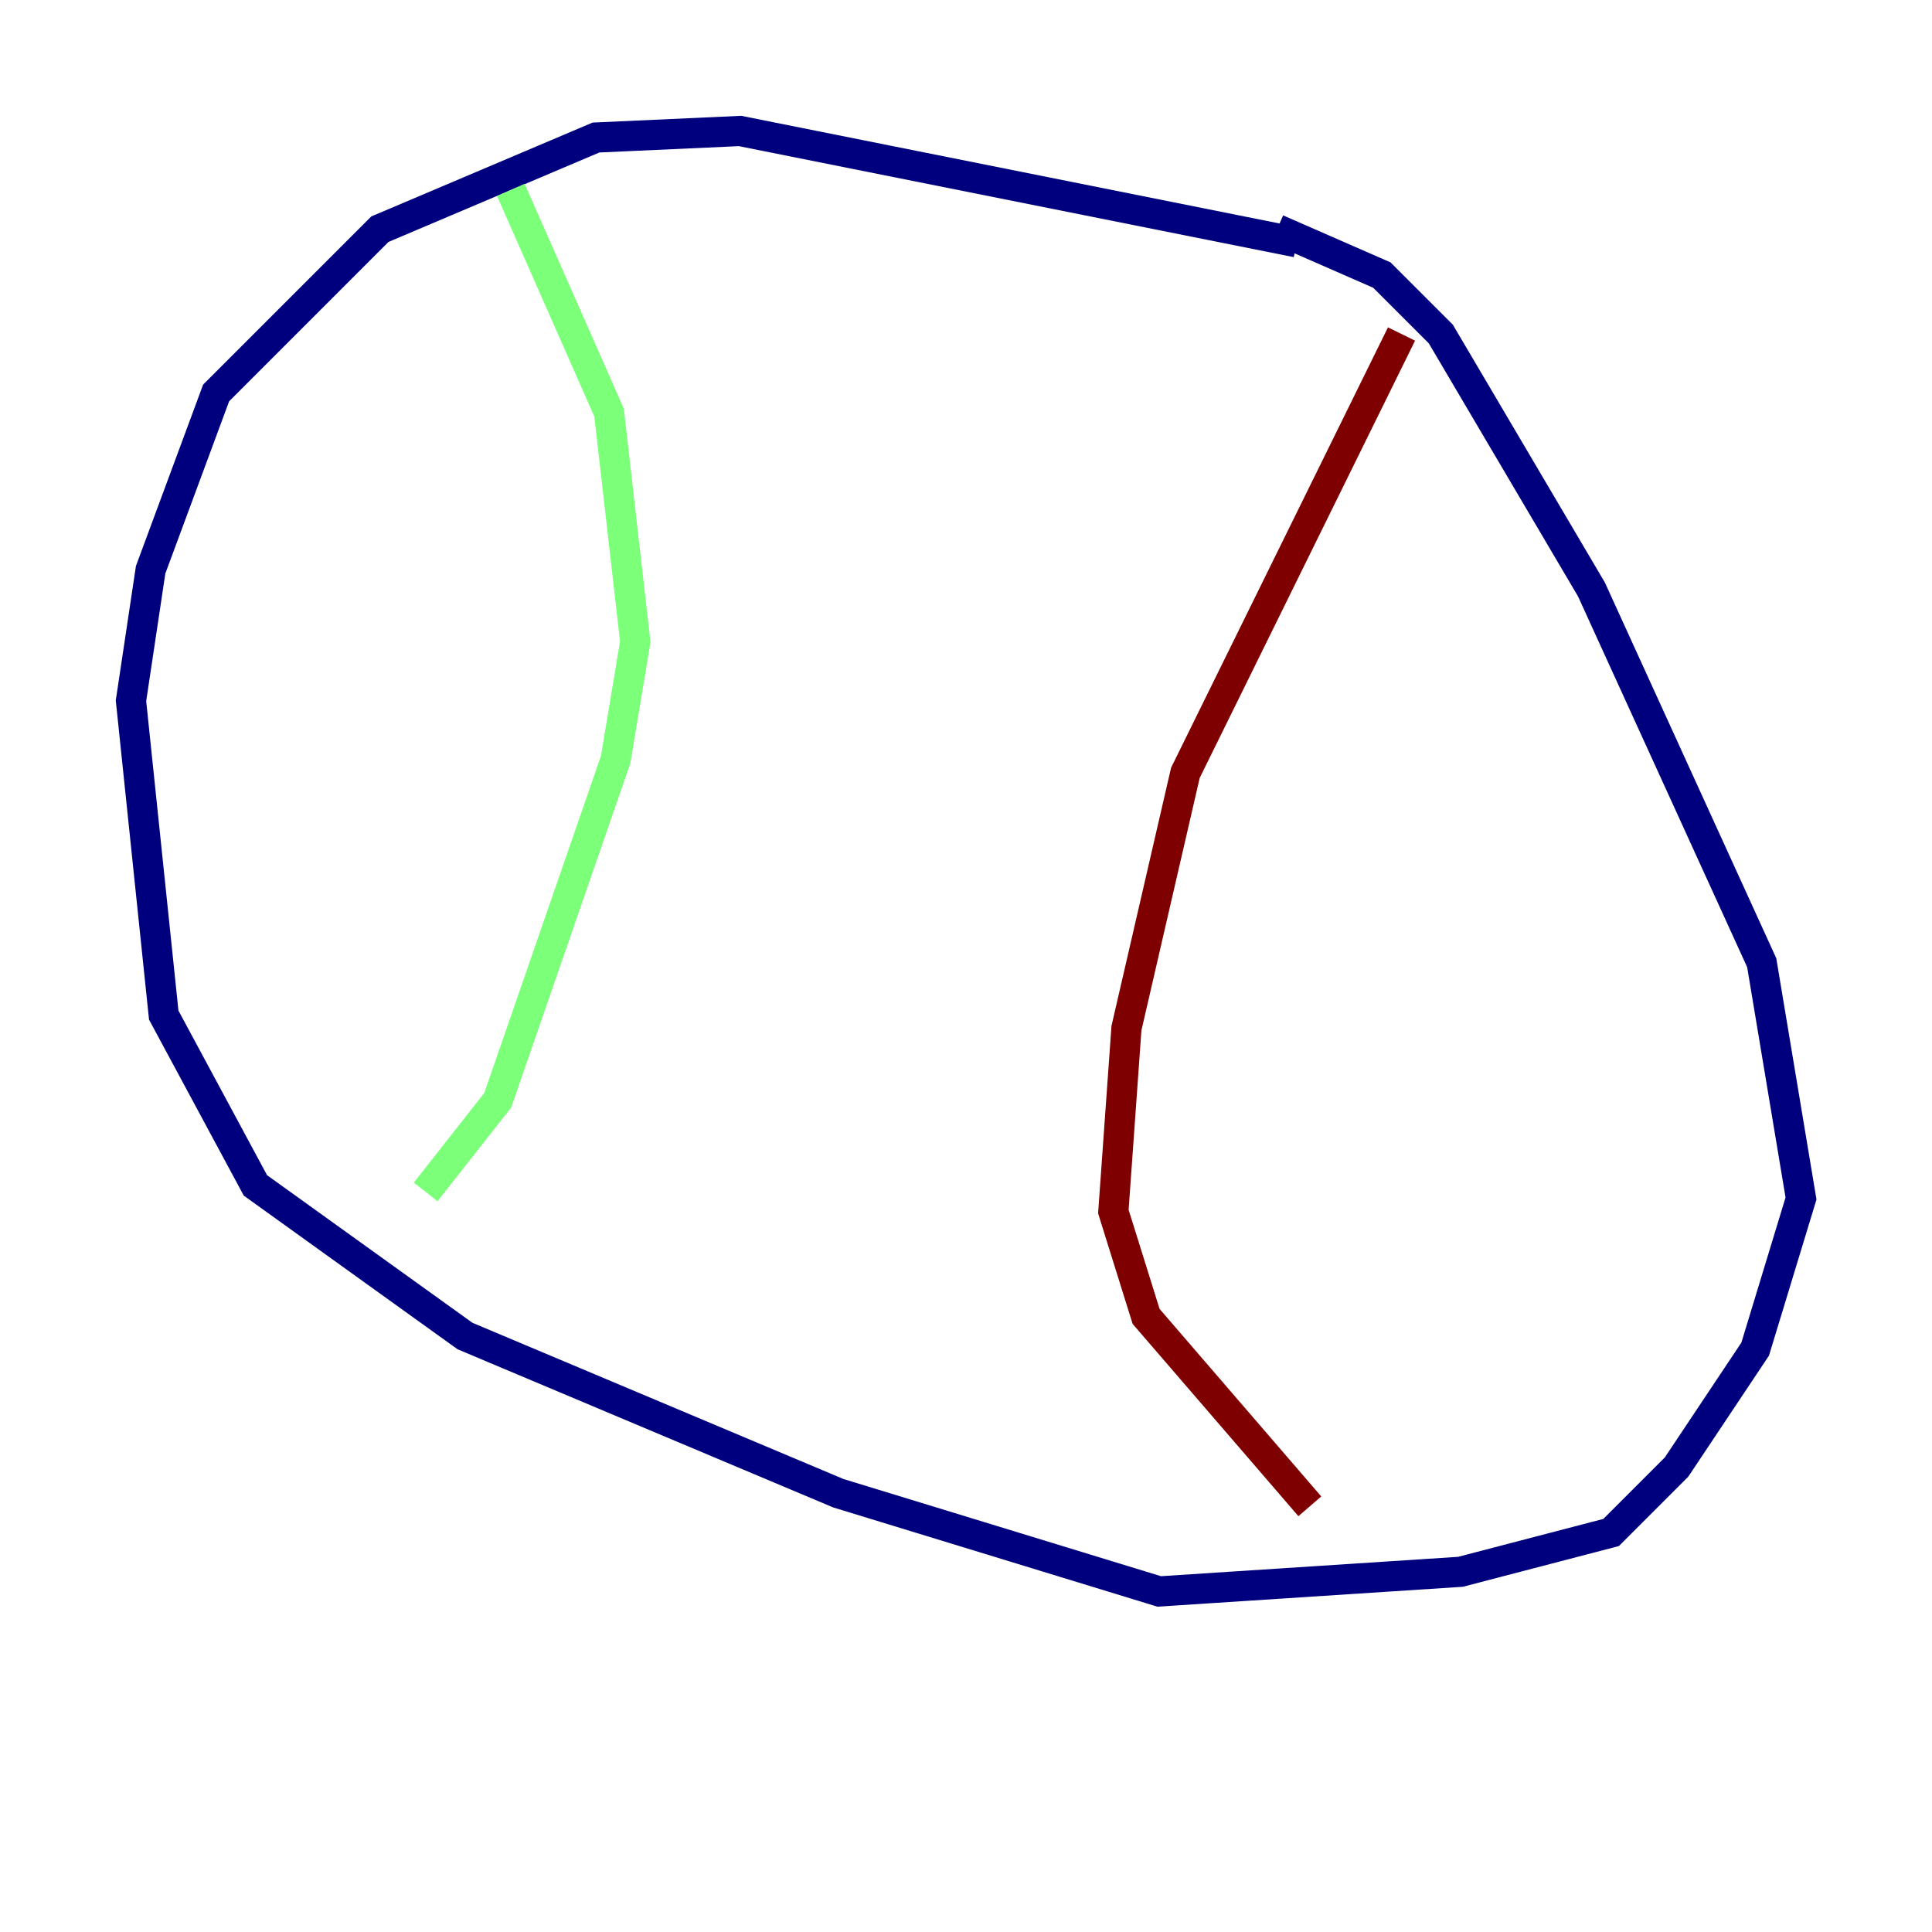 <?xml version="1.0" encoding="utf-8" ?>
<svg baseProfile="tiny" height="128" version="1.2" viewBox="0,0,128,128" width="128" xmlns="http://www.w3.org/2000/svg" xmlns:ev="http://www.w3.org/2001/xml-events" xmlns:xlink="http://www.w3.org/1999/xlink"><defs /><polyline fill="none" points="85.912,16.054 49.031,8.678 39.485,9.112 25.166,15.186 14.319,26.034 9.98,37.749 8.678,46.427 10.848,67.254 16.922,78.536 30.807,88.515 55.539,98.929 76.8,105.437 96.759,104.136 106.739,101.532 111.078,97.193 116.285,89.383 119.322,79.403 116.719,63.783 105.437,39.051 95.458,22.129 91.552,18.224 84.61,15.186" stroke="#00007f" stroke-width="2" /><polyline fill="none" points="33.844,12.583 40.352,27.336 42.088,42.522 40.786,50.332 32.976,72.895 28.203,78.969" stroke="#7cff79" stroke-width="2" /><polyline fill="none" points="92.854,22.129 78.536,51.2 74.63,68.122 73.763,80.271 75.932,87.214 86.78,99.797" stroke="#7f0000" stroke-width="2" /></svg>